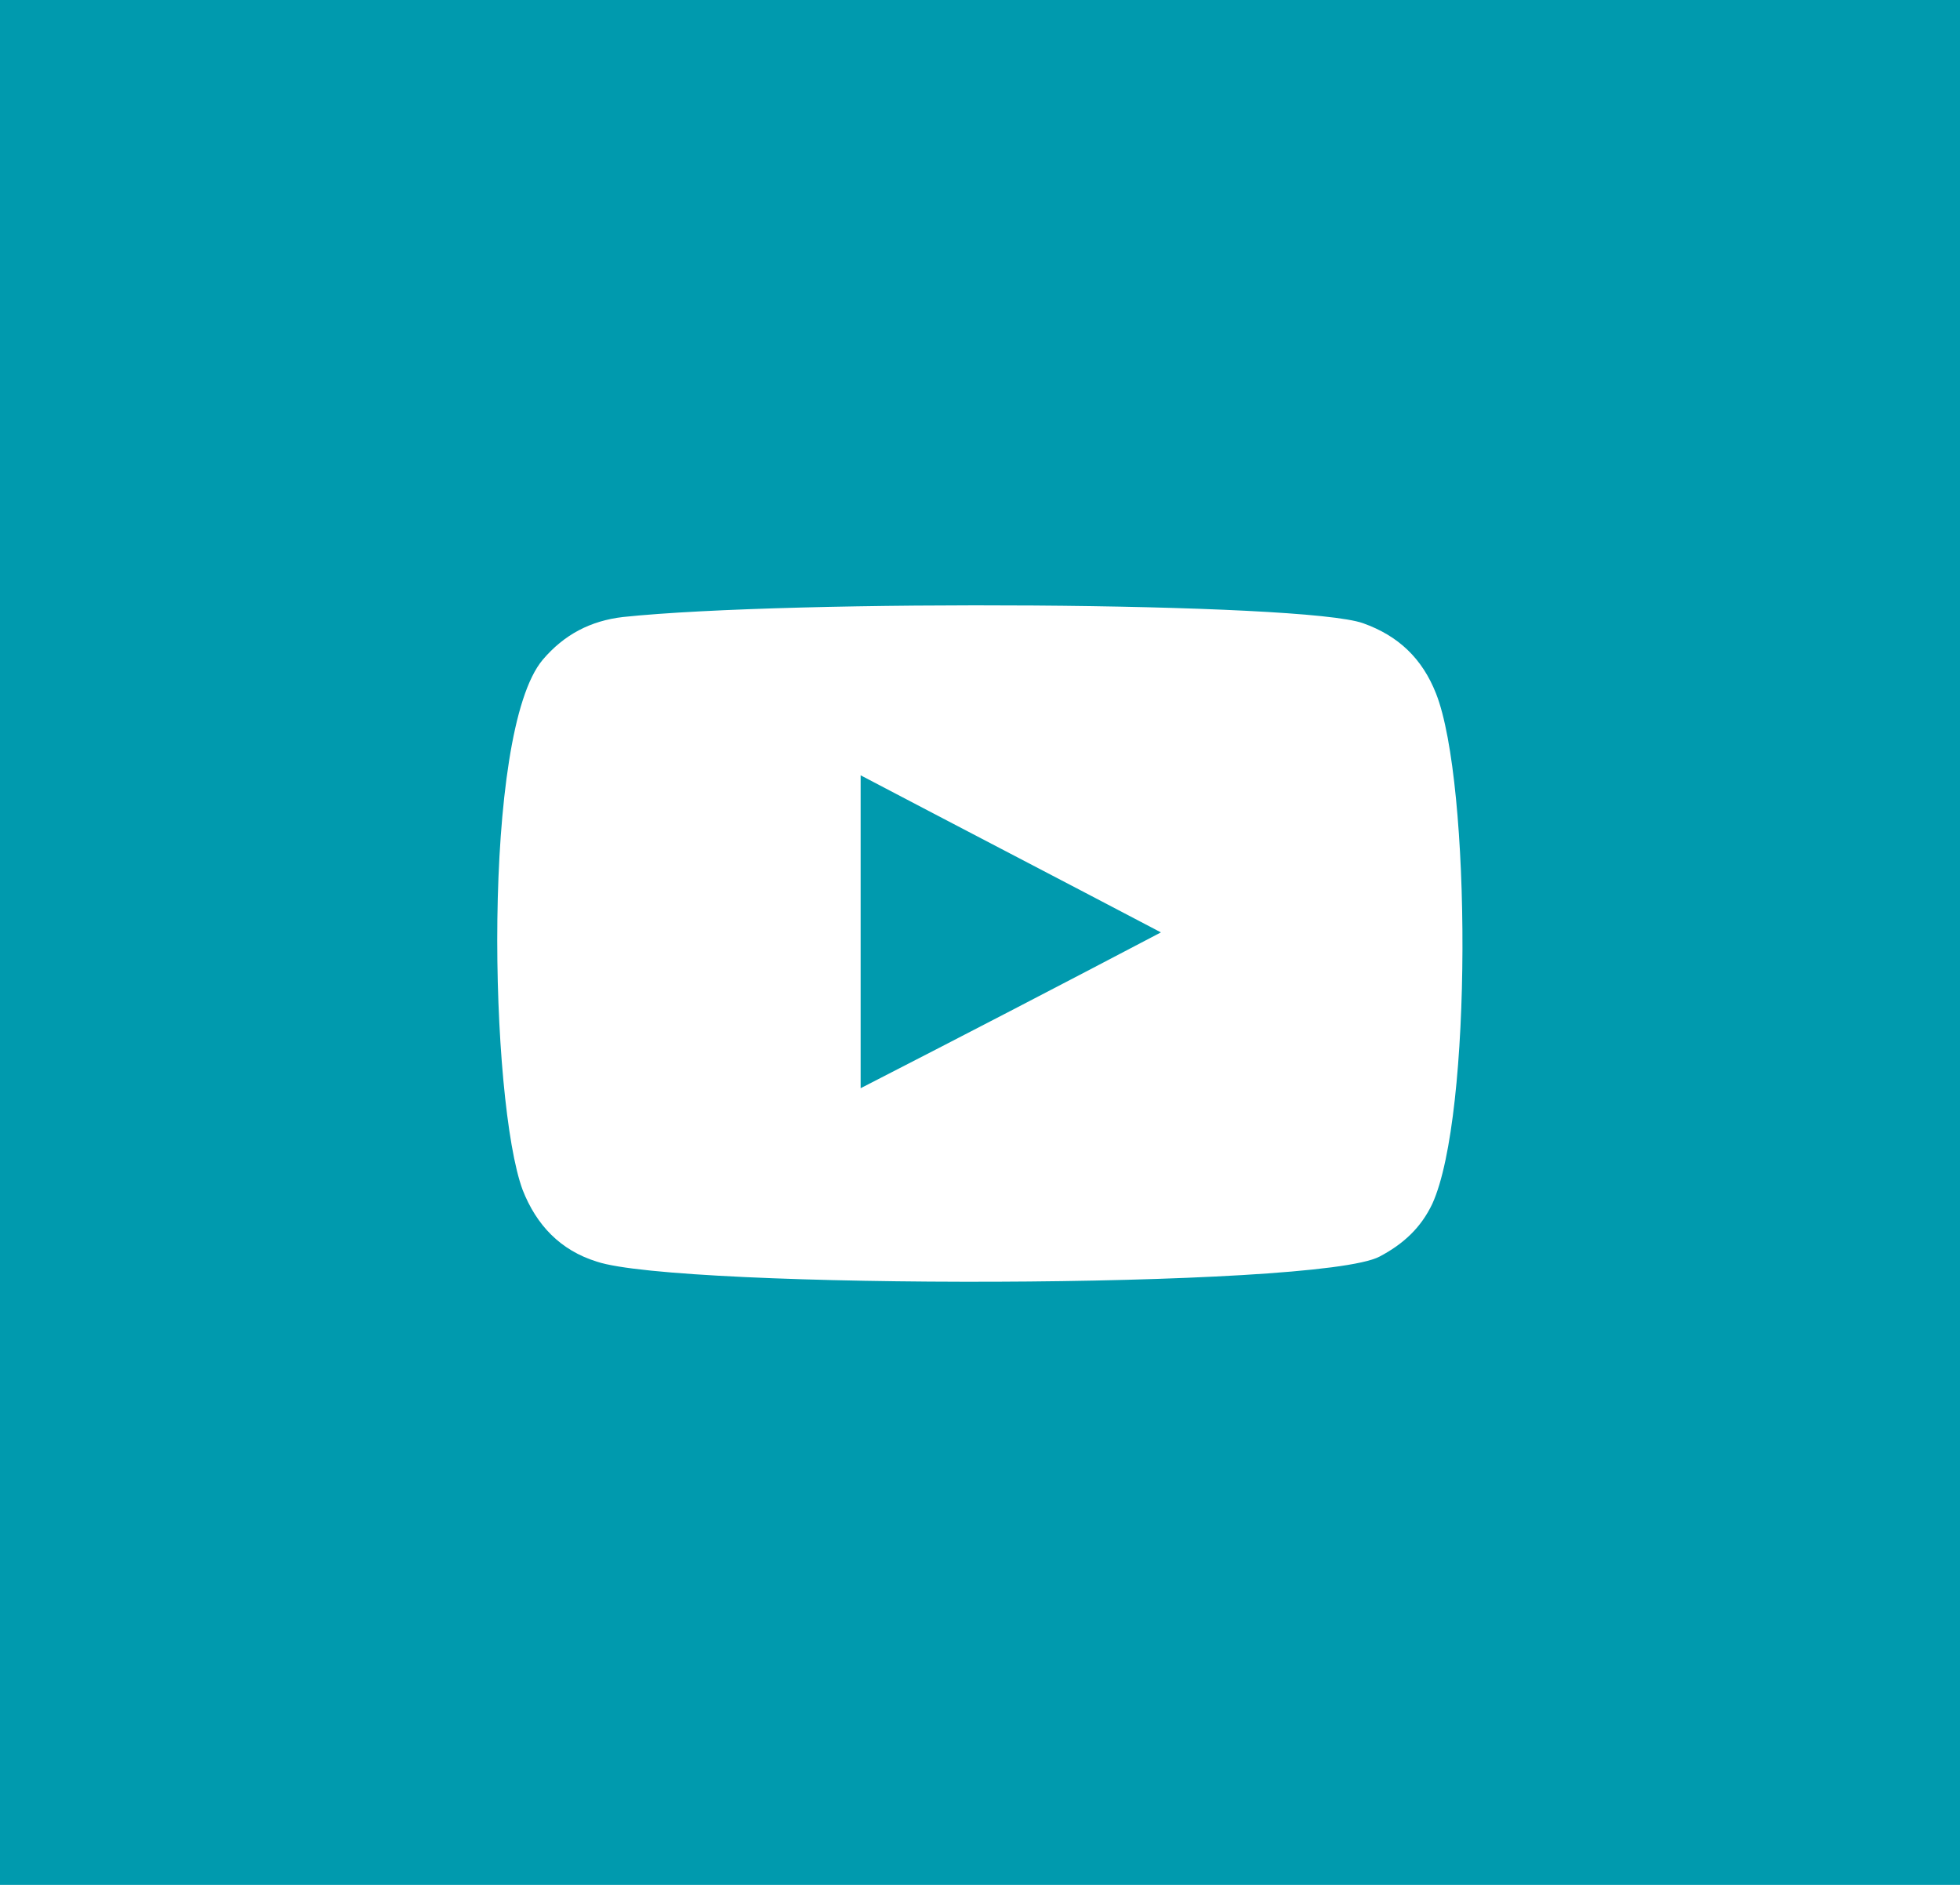 <?xml version="1.0" encoding="utf-8"?>
<!-- Generator: Adobe Illustrator 19.0.0, SVG Export Plug-In . SVG Version: 6.00 Build 0)  -->
<svg version="1.1" id="Capa_1" xmlns="http://www.w3.org/2000/svg" xmlns:xlink="http://www.w3.org/1999/xlink" x="0px" y="0px"
	 viewBox="38 12 156 150" style="enable-background:new 38 12 156 150;" xml:space="preserve">
<style type="text/css">
	.st0{fill:#009AAE;}
</style>
<g>
	<path class="st0" d="M106.5,98.6c8-4.1,15.9-8.2,23.9-12.4c-8-4.2-15.9-8.3-23.9-12.5C106.5,82.1,106.5,90.3,106.5,98.6z"/>
	<path class="st0" d="M37.7,12v150h156.5V12H37.7z M152,107.8c-0.9,1.9-2.3,3.2-4.2,4.2c-4.9,2.6-55.8,2.6-62.3,0.4
		c-2.9-0.9-4.8-2.9-5.9-5.7c-2.6-7-3.3-36.4,1.6-42.2c1.7-2,3.8-3.1,6.4-3.4c13.3-1.4,54.2-1.2,58.9,0.5c2.8,1,4.7,2.8,5.8,5.6
		C155.1,74.3,155.2,100.8,152,107.8z"/>
</g>
</svg>
